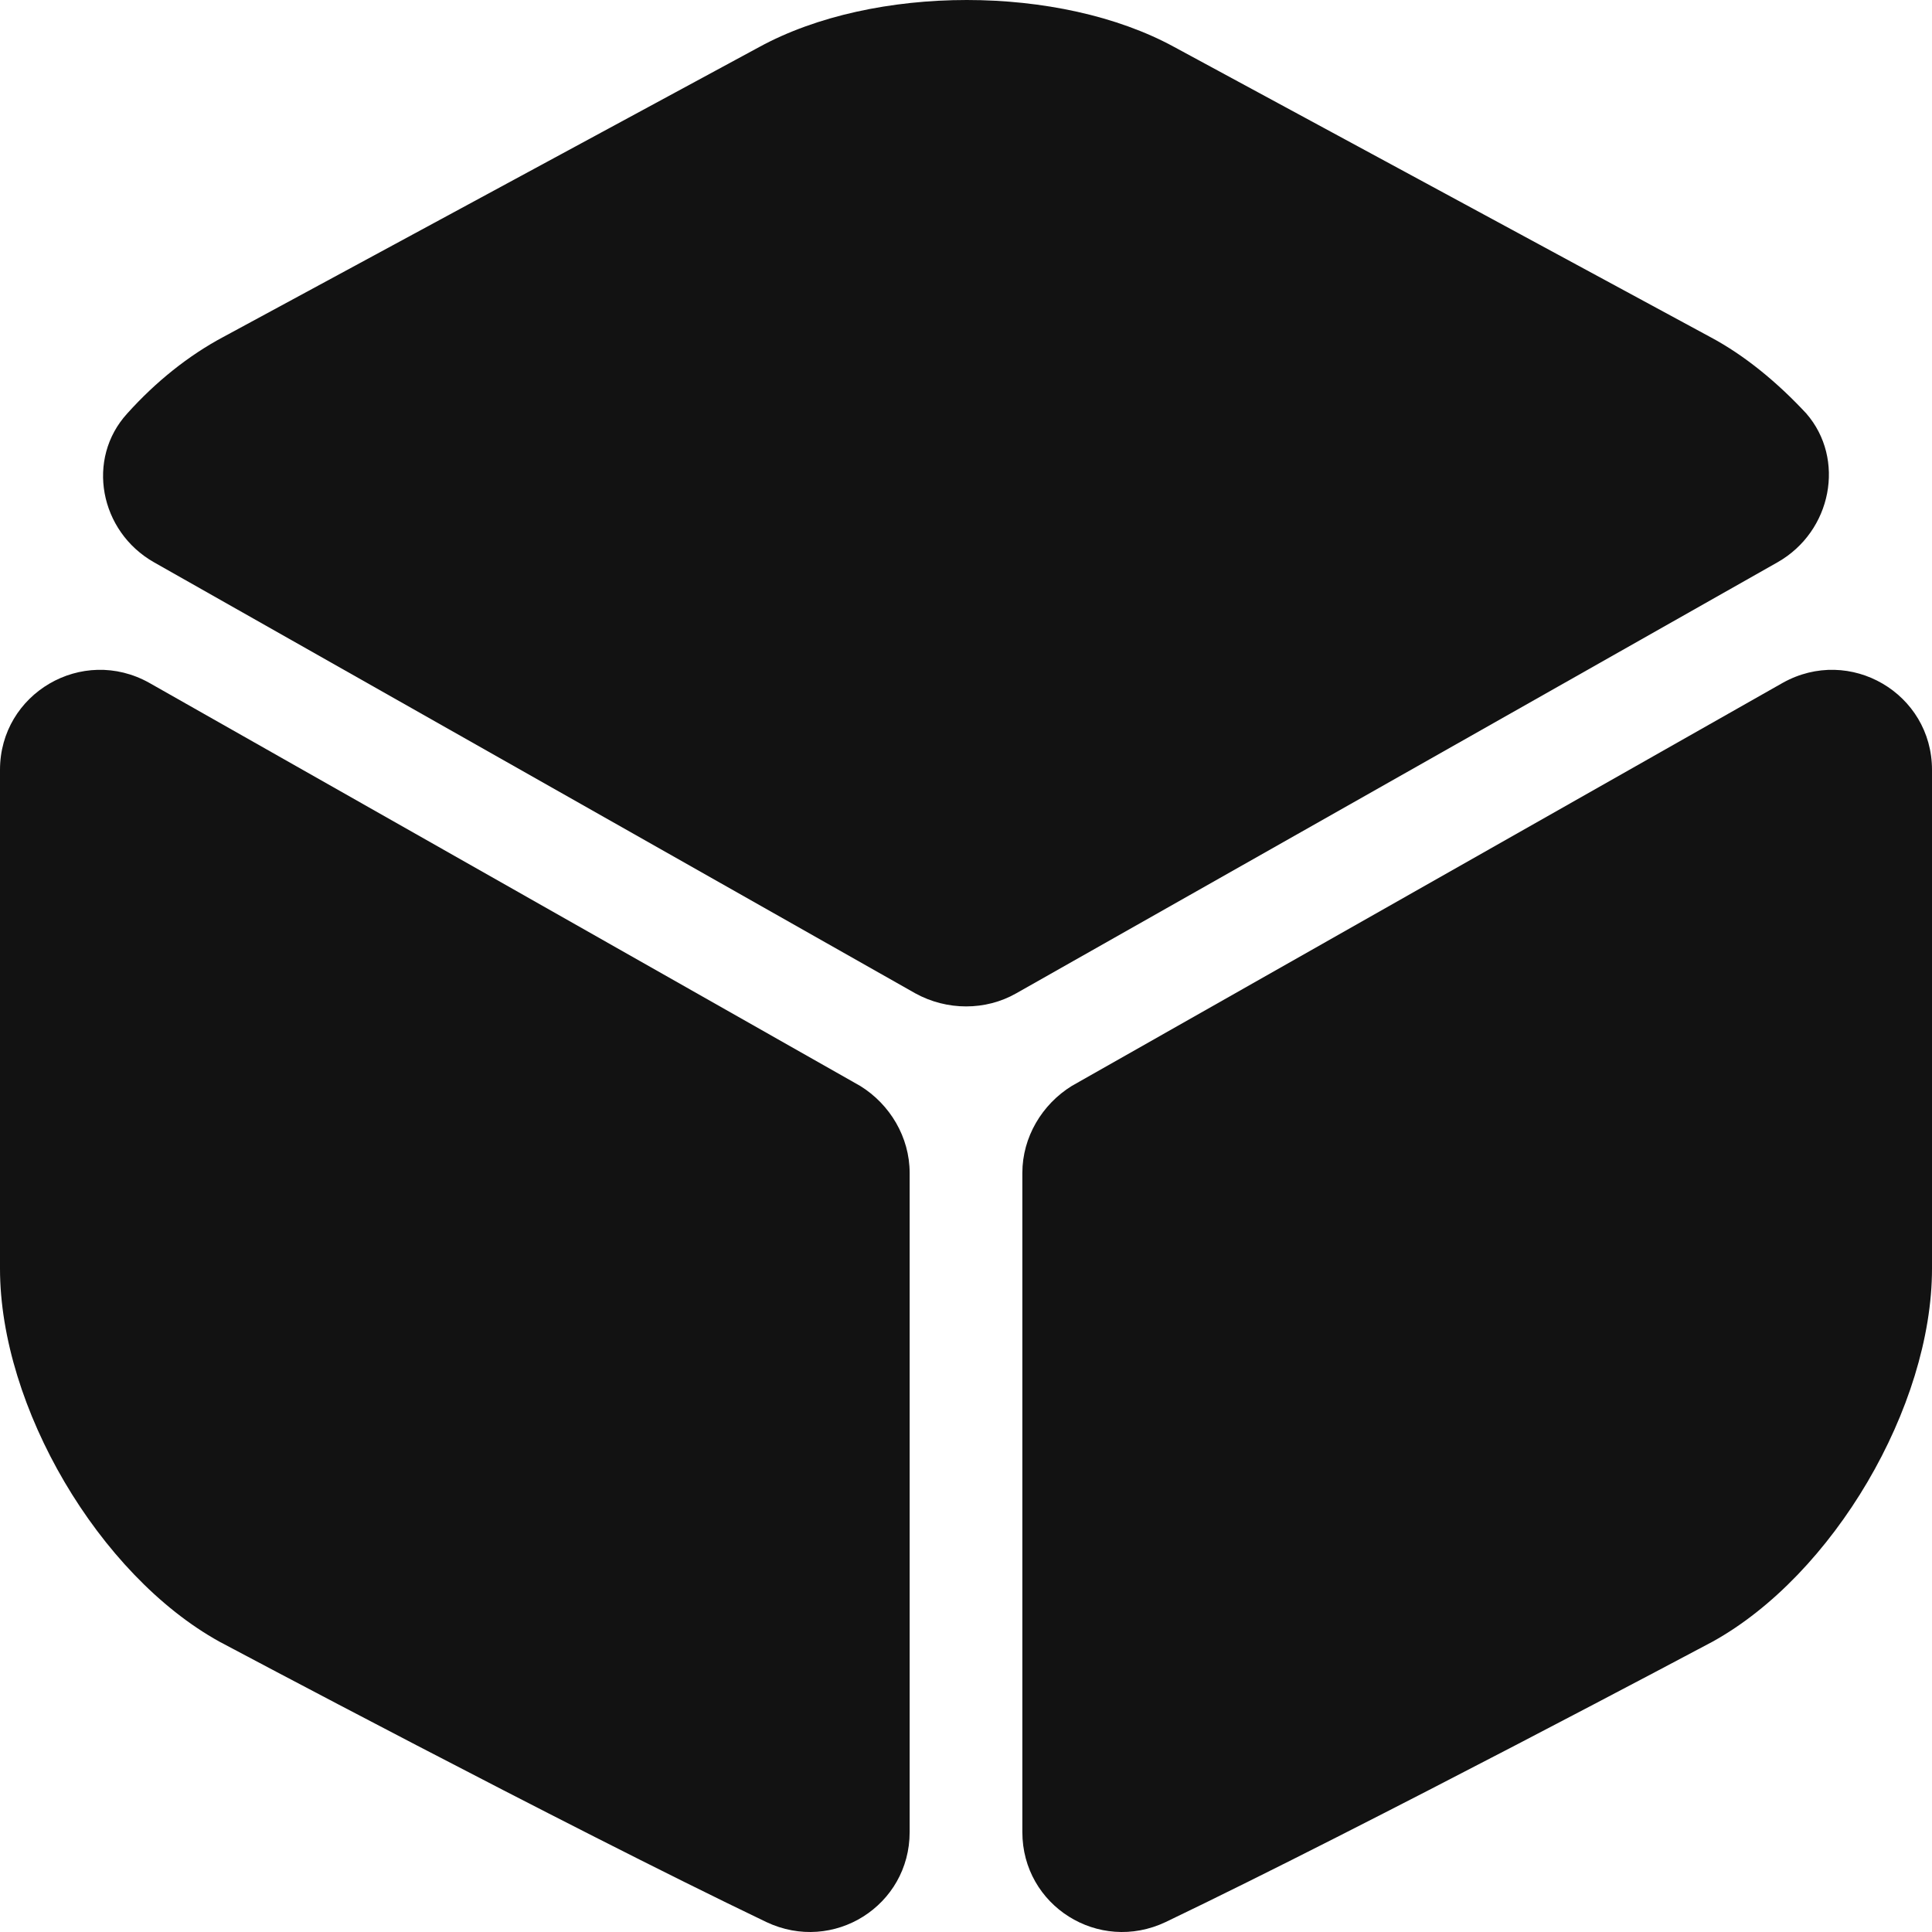 <svg width="24" height="24" viewBox="0 0 24 24" fill="none" xmlns="http://www.w3.org/2000/svg">
<path d="M22.081 6.985L12.623 12.34C12.243 12.556 11.764 12.556 11.371 12.34L1.913 6.985C1.237 6.601 1.065 5.7 1.581 5.136C1.937 4.74 2.343 4.416 2.772 4.187L9.43 0.585C10.855 -0.195 13.164 -0.195 14.589 0.585L21.246 4.187C21.676 4.416 22.081 4.752 22.438 5.136C22.929 5.7 22.757 6.601 22.081 6.985Z" fill="#121212"/>
<path d="M11.3 14.57V22.759C11.3 23.672 10.355 24.272 9.519 23.876C6.989 22.663 2.727 20.394 2.727 20.394C1.228 19.565 0 17.476 0 15.759V9.563C0 8.615 1.02 8.015 1.855 8.483L10.686 13.49C11.055 13.718 11.3 14.126 11.3 14.57Z" fill="#121212"/>
<path d="M12.7 14.57V22.759C12.7 23.672 13.646 24.272 14.481 23.876C17.011 22.663 21.273 20.394 21.273 20.394C22.772 19.565 24 17.476 24 15.759V9.563C24 8.615 22.981 8.015 22.145 8.483L13.314 13.49C12.945 13.718 12.7 14.126 12.7 14.57Z" fill="#121212"/>
</svg>

